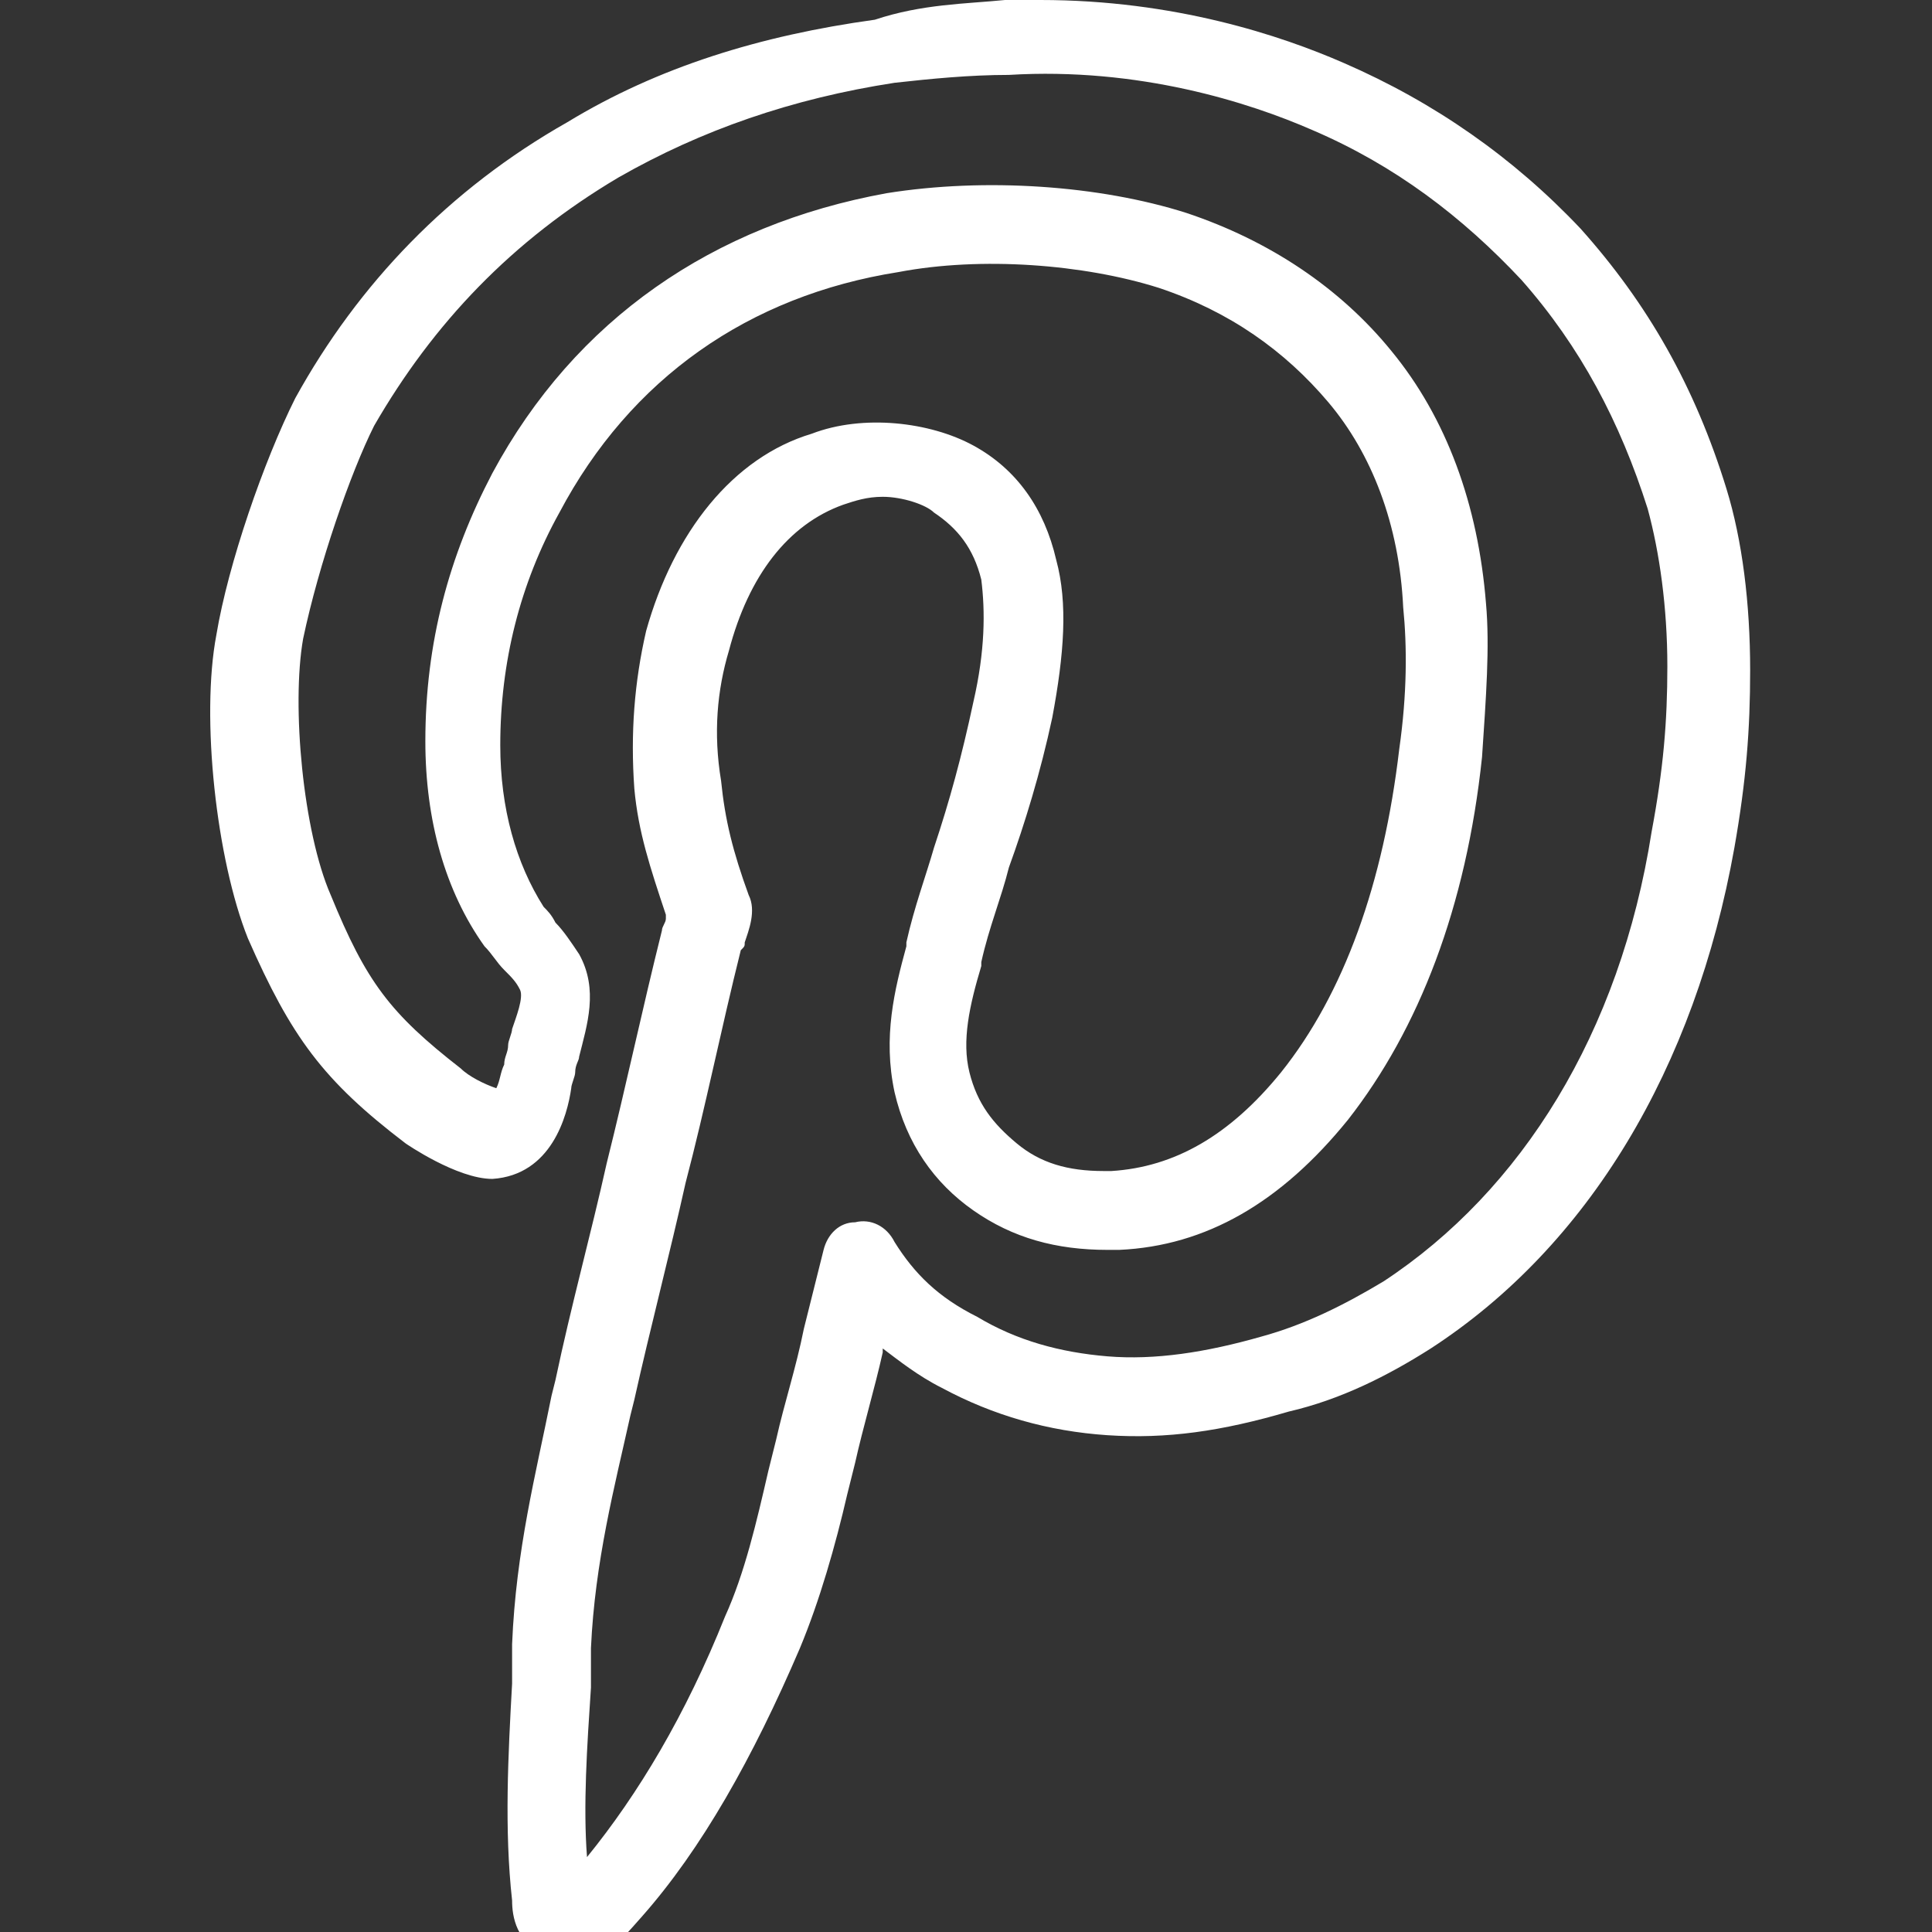 <?xml version="1.0" standalone="no"?>
<svg version="1.1" preserveAspectRatio="xMidYMid meet" viewBox="-5.488 0 49 49" class="ng-element" data-id="1eee8410dbae1677ab99564c0f9f8687" style="fill: rgb(255, 255, 255); width: 35px; height: 35px; filter: none;" xmlns="http://www.w3.org/2000/svg"><rect x="-5.488" y="0" width="49" height="49" fill="#333333" stroke="none"/><g><path xmlns:default="http://www.w3.org/2000/svg" d="M9.1,49.8c-0.3,0-0.5-0.1-0.7-0.2c-0.8-0.3-0.9-1-0.9-1.4c-0.2-1.8-0.1-3.7,0-5.5l0-1c0.1-2.4,0.6-4.3,1-6.3l0.1-0.4  c0.4-1.9,0.9-3.7,1.3-5.5c0.5-2,0.9-3.9,1.4-5.9c0-0.1,0.1-0.2,0.1-0.3c0,0,0-0.1,0-0.1c-0.4-1.2-0.7-2.1-0.8-3.2  c-0.1-1.4,0-2.7,0.3-4c0.7-2.5,2.2-4.4,4.2-5c1.3-0.5,3-0.3,4.1,0.3c1.1,0.6,1.8,1.6,2.1,2.9c0.3,1.1,0.2,2.4-0.1,4  c-0.3,1.4-0.7,2.7-1.1,3.8c-0.2,0.8-0.5,1.5-0.7,2.4l0,0.1c-0.3,1-0.5,1.9-0.3,2.7c0.2,0.8,0.6,1.3,1.2,1.8c0.6,0.5,1.3,0.7,2.2,0.7  l0.2,0c1.6-0.1,3-0.9,4.3-2.5c1.6-2,2.6-4.8,3-8.2c0.2-1.4,0.2-2.6,0.1-3.6c-0.1-2.1-0.8-3.9-1.9-5.2c-1.1-1.3-2.5-2.3-4.3-2.9  c-1.9-0.6-4.5-0.8-6.6-0.4c-3.8,0.6-6.8,2.7-8.6,6.1c-1,1.8-1.5,3.8-1.5,5.9c0,1.6,0.4,3,1.1,4.1c0.1,0.1,0.2,0.2,0.3,0.4  c0.2,0.2,0.4,0.5,0.6,0.8c0.5,0.9,0.2,1.8,0,2.6c0,0.1-0.1,0.2-0.1,0.4c0,0.1-0.1,0.3-0.1,0.4c-0.1,0.7-0.5,2.2-2,2.3h0  c-0.9,0-2.2-0.9-2.2-0.9c-2.1-1.6-2.9-2.7-4-5.2c-0.8-2-1.2-5.6-0.8-7.7c0.3-1.8,1.2-4.4,2-6c1.6-2.9,3.9-5.3,6.9-7  c2.3-1.4,4.9-2.2,7.8-2.6C17.9,0.1,19,0.1,20,0c0.3,0,0.6,0,0.9,0c3.4,0,6.1,0.9,7.7,1.6c2.3,1,4.3,2.4,6,4.2c1.7,1.9,2.9,4,3.7,6.6  c0.4,1.3,0.6,2.9,0.6,4.6c0,1.5-0.1,2.8-0.4,4.5c-1,5.6-3.7,10.1-7.7,12.7c-1.1,0.7-2.3,1.3-3.6,1.6c-1.7,0.5-3.1,0.7-4.6,0.6  c-1.5-0.1-2.9-0.5-4.2-1.2c-0.6-0.3-1.1-0.7-1.5-1l0,0.1c-0.2,0.9-0.5,1.9-0.7,2.8L16,37.9c-0.3,1.3-0.7,2.7-1.2,3.9  c-1.2,2.8-2.5,5.1-4,6.8C10.1,49.4,9.7,49.8,9.1,49.8z M16.9,12.6c-0.4,0-0.7,0.1-1,0.2c-1.4,0.5-2.4,1.8-2.9,3.7  c-0.3,1-0.4,2.1-0.2,3.3c0.1,1,0.3,1.8,0.7,2.9c0.2,0.4,0,0.9-0.1,1.2c0,0.1,0,0.1-0.1,0.2c-0.5,2-0.9,4-1.4,5.9  c-0.4,1.8-0.9,3.7-1.3,5.5l-0.1,0.4c-0.4,1.8-0.9,3.7-1,5.9l0,1c-0.1,1.5-0.2,3-0.1,4.3c1.3-1.6,2.5-3.6,3.5-6.1  c0.5-1.1,0.8-2.4,1.1-3.7l0.2-0.8c0.2-0.9,0.5-1.8,0.7-2.8l0.5-2c0.1-0.4,0.4-0.7,0.8-0.7c0.4-0.1,0.8,0.1,1,0.5  c0.5,0.8,1.1,1.4,2.1,1.9c1,0.6,2.1,0.9,3.3,1c1.2,0.1,2.5-0.1,3.9-0.5c1.1-0.3,2.1-0.8,3.1-1.4c3.5-2.3,6-6.3,6.8-11.4  c0.3-1.6,0.4-2.8,0.4-4.2c0-1.5-0.2-2.9-0.5-4c-0.7-2.2-1.7-4.1-3.2-5.8c-1.5-1.6-3.2-2.9-5.3-3.8c-1.6-0.7-4.4-1.6-7.7-1.4  c-1,0-2,0.1-2.9,0.2c-2.6,0.4-4.9,1.2-7,2.4c-2.7,1.6-4.7,3.7-6.2,6.3c-0.6,1.2-1.4,3.5-1.8,5.4c-0.3,1.7,0,4.9,0.7,6.5  c0.9,2.2,1.5,3,3.3,4.4c0.2,0.2,0.6,0.4,0.9,0.5c0.1-0.2,0.1-0.4,0.2-0.6c0-0.2,0.1-0.3,0.1-0.5c0-0.1,0.1-0.3,0.1-0.4  c0.1-0.3,0.3-0.8,0.2-1c-0.1-0.2-0.2-0.3-0.4-0.5c-0.2-0.2-0.3-0.4-0.5-0.6c-1-1.4-1.5-3.2-1.5-5.2c0-2.5,0.6-4.7,1.7-6.8  c2.1-3.9,5.6-6.3,10-7.1c2.5-0.4,5.4-0.2,7.6,0.5c2.1,0.7,3.9,1.9,5.2,3.5c1.4,1.7,2.2,3.9,2.4,6.4c0.1,1.1,0,2.4-0.1,3.9  c-0.4,3.8-1.6,6.9-3.4,9.2c-1.7,2.1-3.6,3.2-5.8,3.3l-0.3,0c-1.3,0-2.4-0.3-3.4-1c-1-0.7-1.7-1.7-2-3c-0.3-1.4,0-2.6,0.3-3.7l0-0.1  c0.2-0.9,0.5-1.7,0.7-2.4c0.4-1.2,0.7-2.3,1-3.7c0.3-1.3,0.3-2.3,0.2-3.1c-0.2-0.8-0.6-1.3-1.2-1.7C18,12.8,17.4,12.6,16.9,12.6z" style="fill: rgb(255, 255, 255);"/></g></svg>